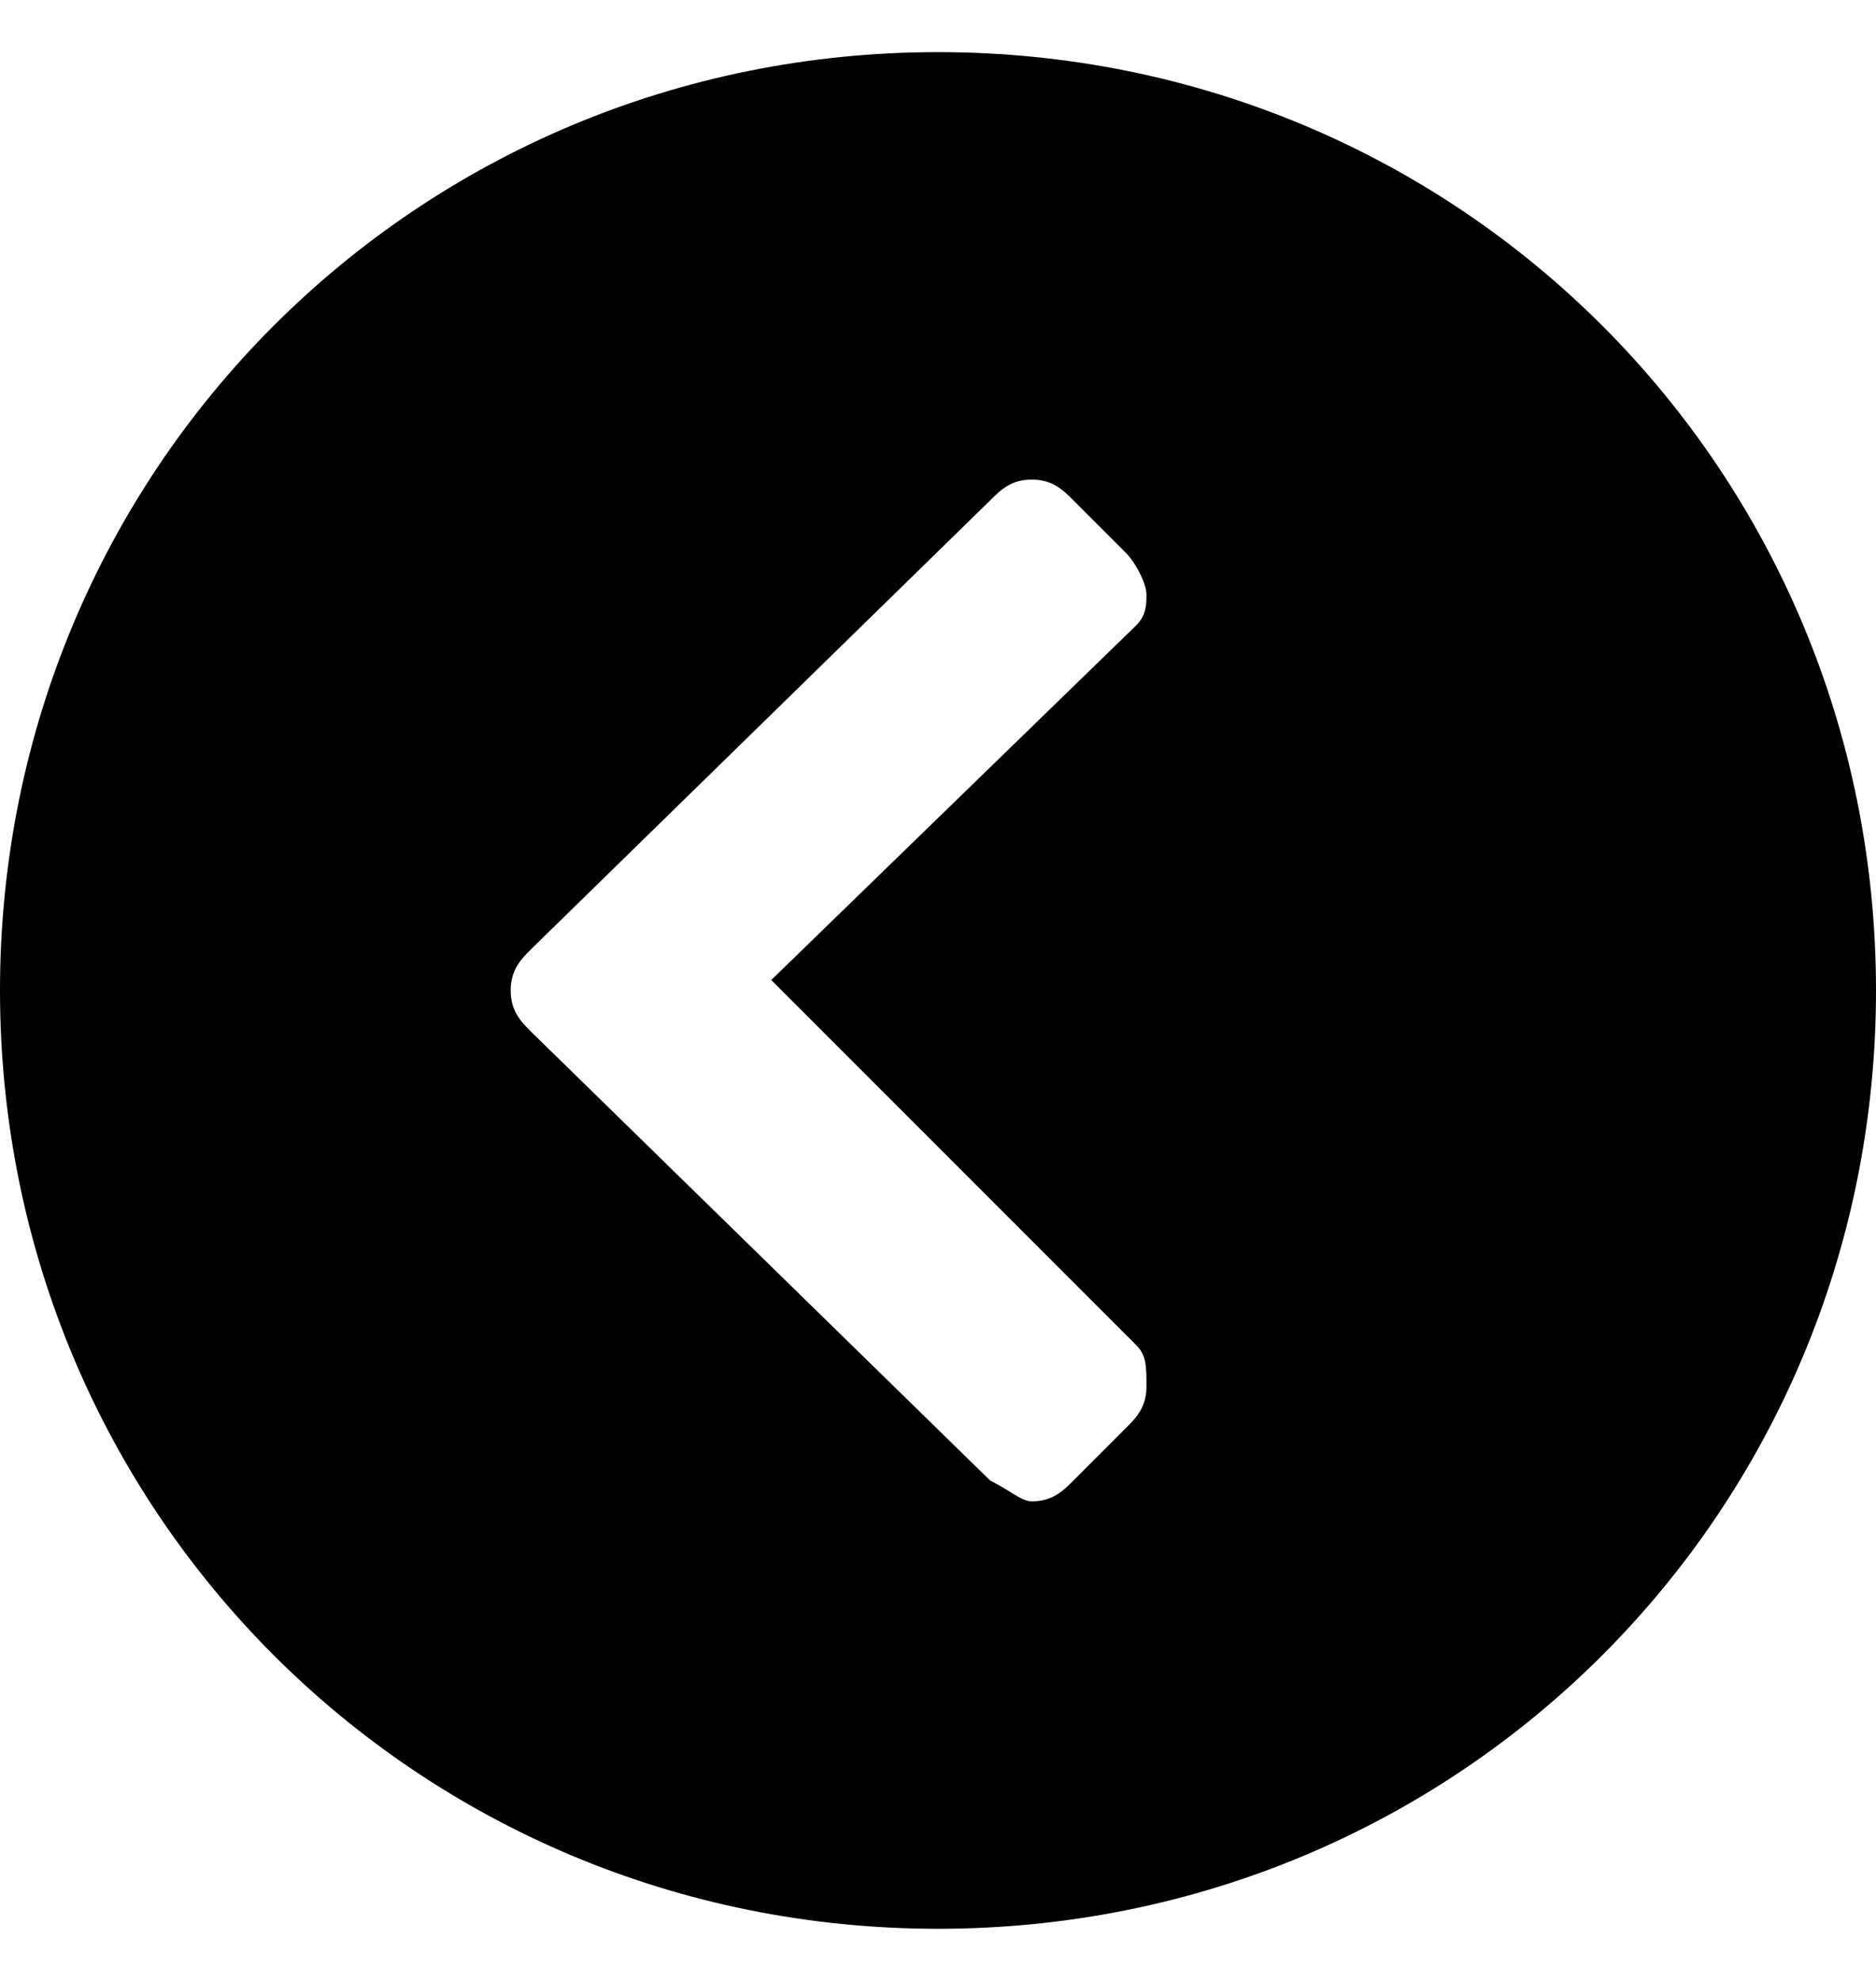 <svg version="1.1" id="Layer_1" xmlns="http://www.w3.org/2000/svg" xmlns:xlink="http://www.w3.org/1999/xlink" x="0" y="0" viewBox="0 0 18 19" xml:space="preserve" enable-background="new 0 0 18 19">
  <g id="Symbols">
    <g id="Link_x2F_Orange-Underline" transform="translate(-59, -3)">
      <path id="Icon-Rightt" class="st0" d="M68,21.5c-5,0-9-4-9-9c0-5,4-9,9-9c5,0,9,4,9,9C77,17.5,73,21.5,68,21.5z M68.9,17.4
			c0.2,0,0.3-0.1,0.4-0.2l0.5-0.5c0.1-0.1,0.2-0.2,0.2-0.4s0-0.3-0.1-0.4l-3.5-3.5L69.9,9C70,8.9,70,8.8,70,8.7s-0.1-0.3-0.2-0.4
			l-0.5-0.5c-0.1-0.1-0.2-0.2-0.4-0.2c-0.2,0-0.3,0.1-0.4,0.2l-4.4,4.3c-0.1,0.1-0.2,0.2-0.2,0.4s0.1,0.3,0.2,0.4l4.4,4.3
			C68.7,17.3,68.8,17.4,68.9,17.4z"/>
    </g>
  </g>
</svg>
